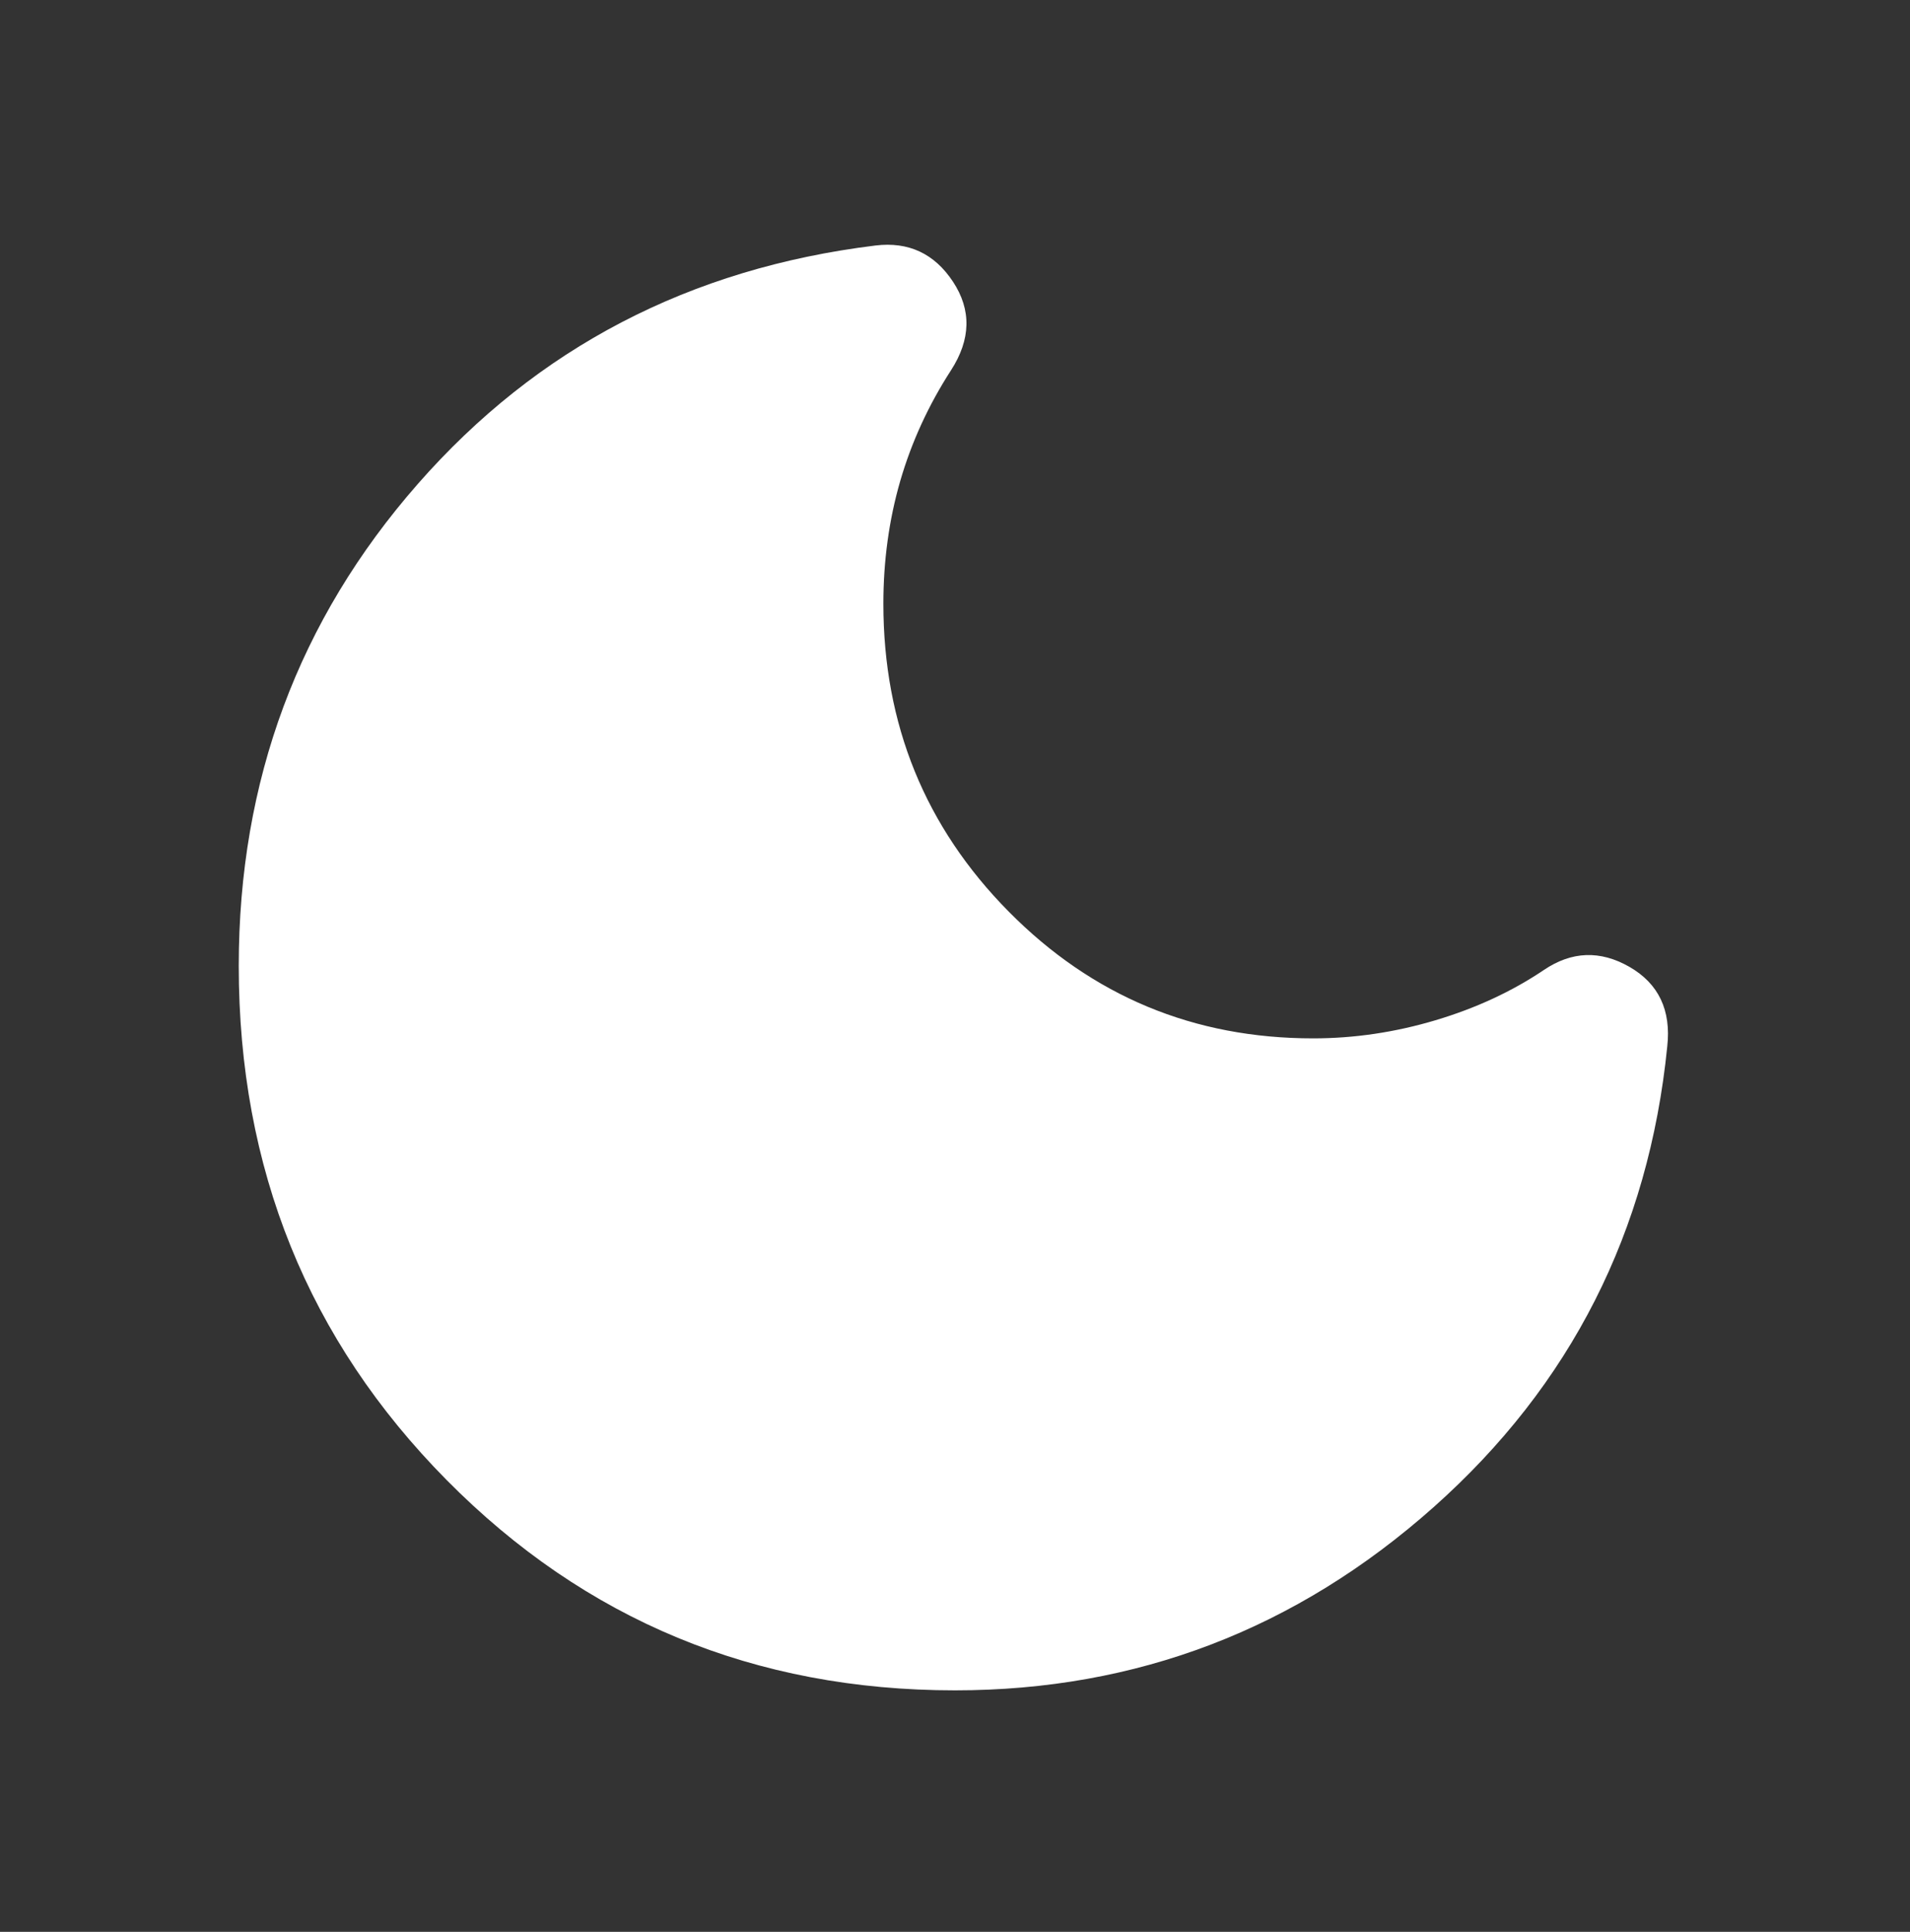 <svg width="90" height="91" viewBox="0 0 90 91" fill="none" xmlns="http://www.w3.org/2000/svg">
<rect x="0" y="0" width="90" height="91" fill="#333333" stroke="none"/>
<path d="M45 79.625C35.562 79.625 27.578 76.322 21.045 69.717C14.515 63.115 11.25 55.042 11.25 45.5C11.25 36.779 14.062 29.211 19.688 22.796C25.312 16.383 32.5 12.639 41.25 11.565C42.812 11.375 44.031 11.944 44.906 13.271C45.781 14.598 45.75 15.988 44.812 17.442C43.75 19.085 42.953 20.823 42.42 22.655C41.89 24.488 41.625 26.415 41.625 28.438C41.625 34.125 43.594 38.959 47.531 42.941C51.469 46.922 56.25 48.913 61.875 48.913C63.812 48.913 65.735 48.628 67.642 48.059C69.547 47.491 71.25 46.701 72.75 45.69C74.062 44.805 75.406 44.757 76.781 45.545C78.156 46.337 78.75 47.585 78.562 49.292C77.688 58.013 74.016 65.248 67.549 70.999C61.079 76.75 53.562 79.625 45 79.625Z" fill="white"/>
</svg>
